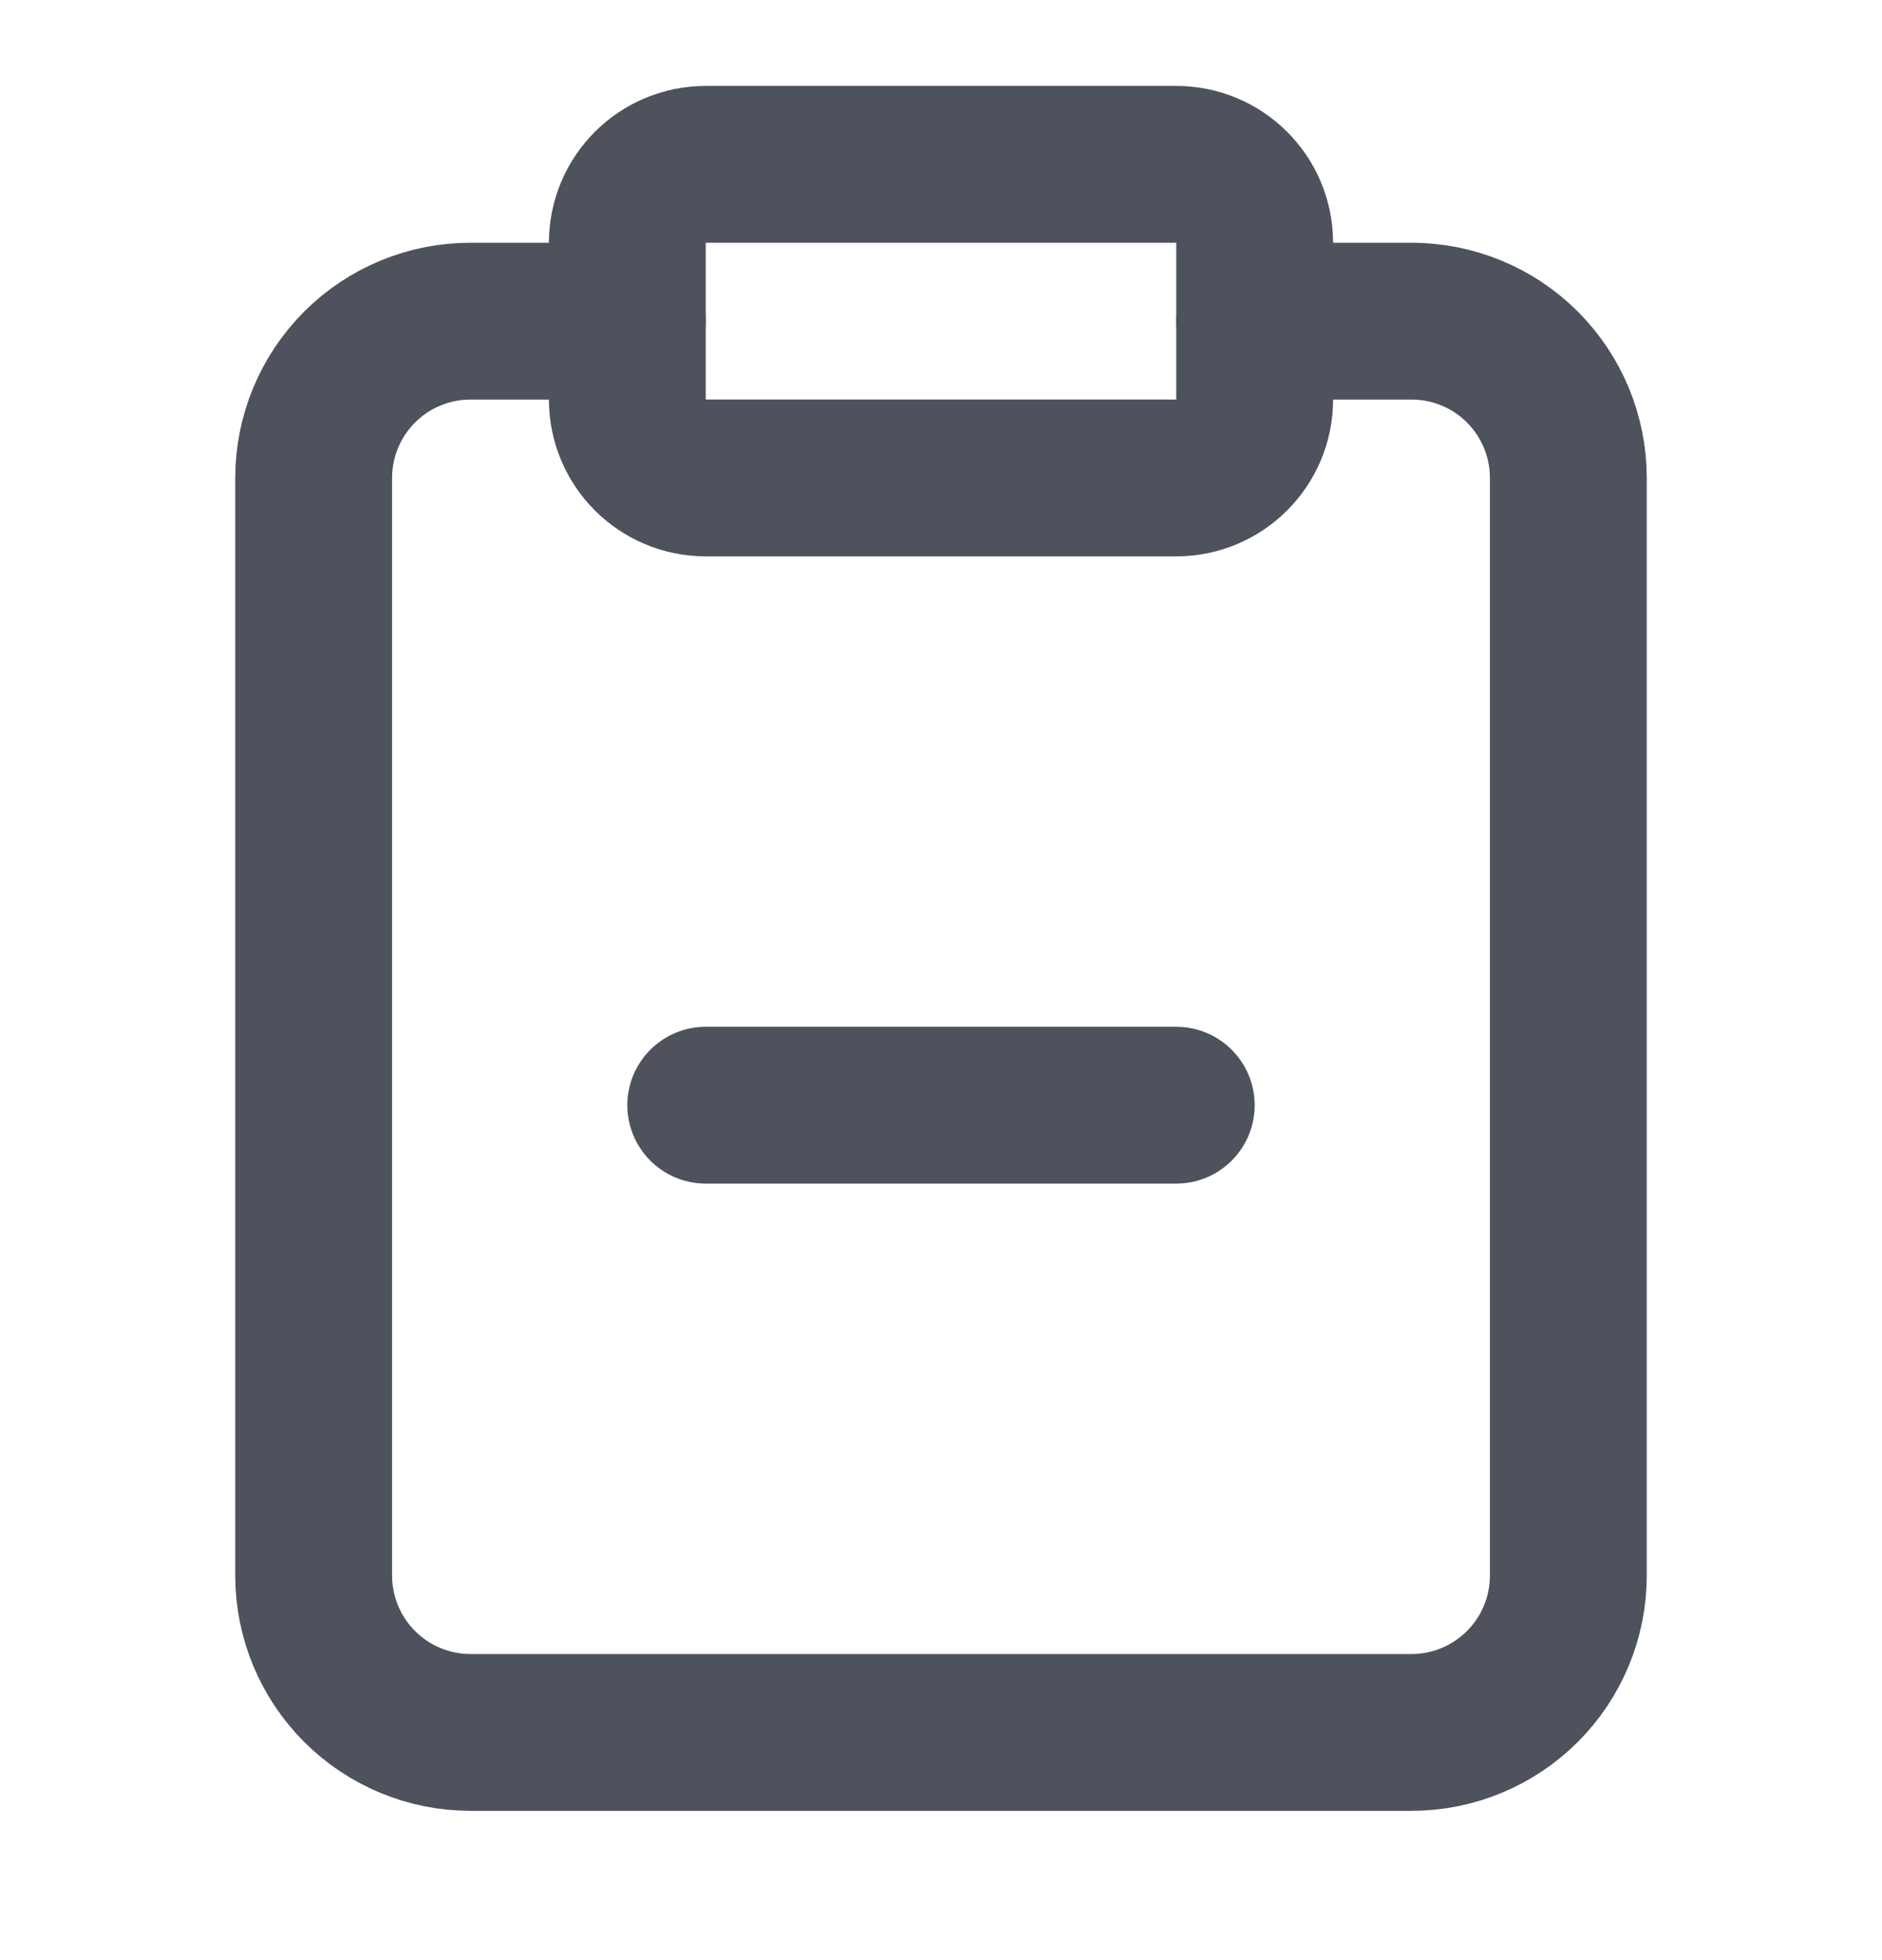 <svg width="24" height="25" viewBox="0 0 24 25" fill="none" xmlns="http://www.w3.org/2000/svg">
<path d="M15 2.096H9C8.448 2.096 8 2.543 8 3.096V5.096C8 5.648 8.448 6.096 9 6.096H15C15.552 6.096 16 5.648 16 5.096V3.096C16 2.543 15.552 2.096 15 2.096Z" stroke="#4D525C" stroke-width="2" stroke-linecap="round" stroke-linejoin="round"/>
<path d="M16 4.096H18C18.53 4.096 19.039 4.306 19.414 4.681C19.789 5.057 20 5.565 20 6.096V20.096C20 20.626 19.789 21.135 19.414 21.51C19.039 21.885 18.53 22.096 18 22.096H6C5.47 22.096 4.961 21.885 4.586 21.51C4.211 21.135 4 20.626 4 20.096V6.096C4 5.565 4.211 5.057 4.586 4.681C4.961 4.306 5.47 4.096 6 4.096H8" stroke="#4D525C" stroke-width="2" stroke-linecap="round" stroke-linejoin="round"/>
<path d="M9 14.096H15" stroke="#4D525C" stroke-width="2" stroke-linecap="round" stroke-linejoin="round"/>
</svg>
